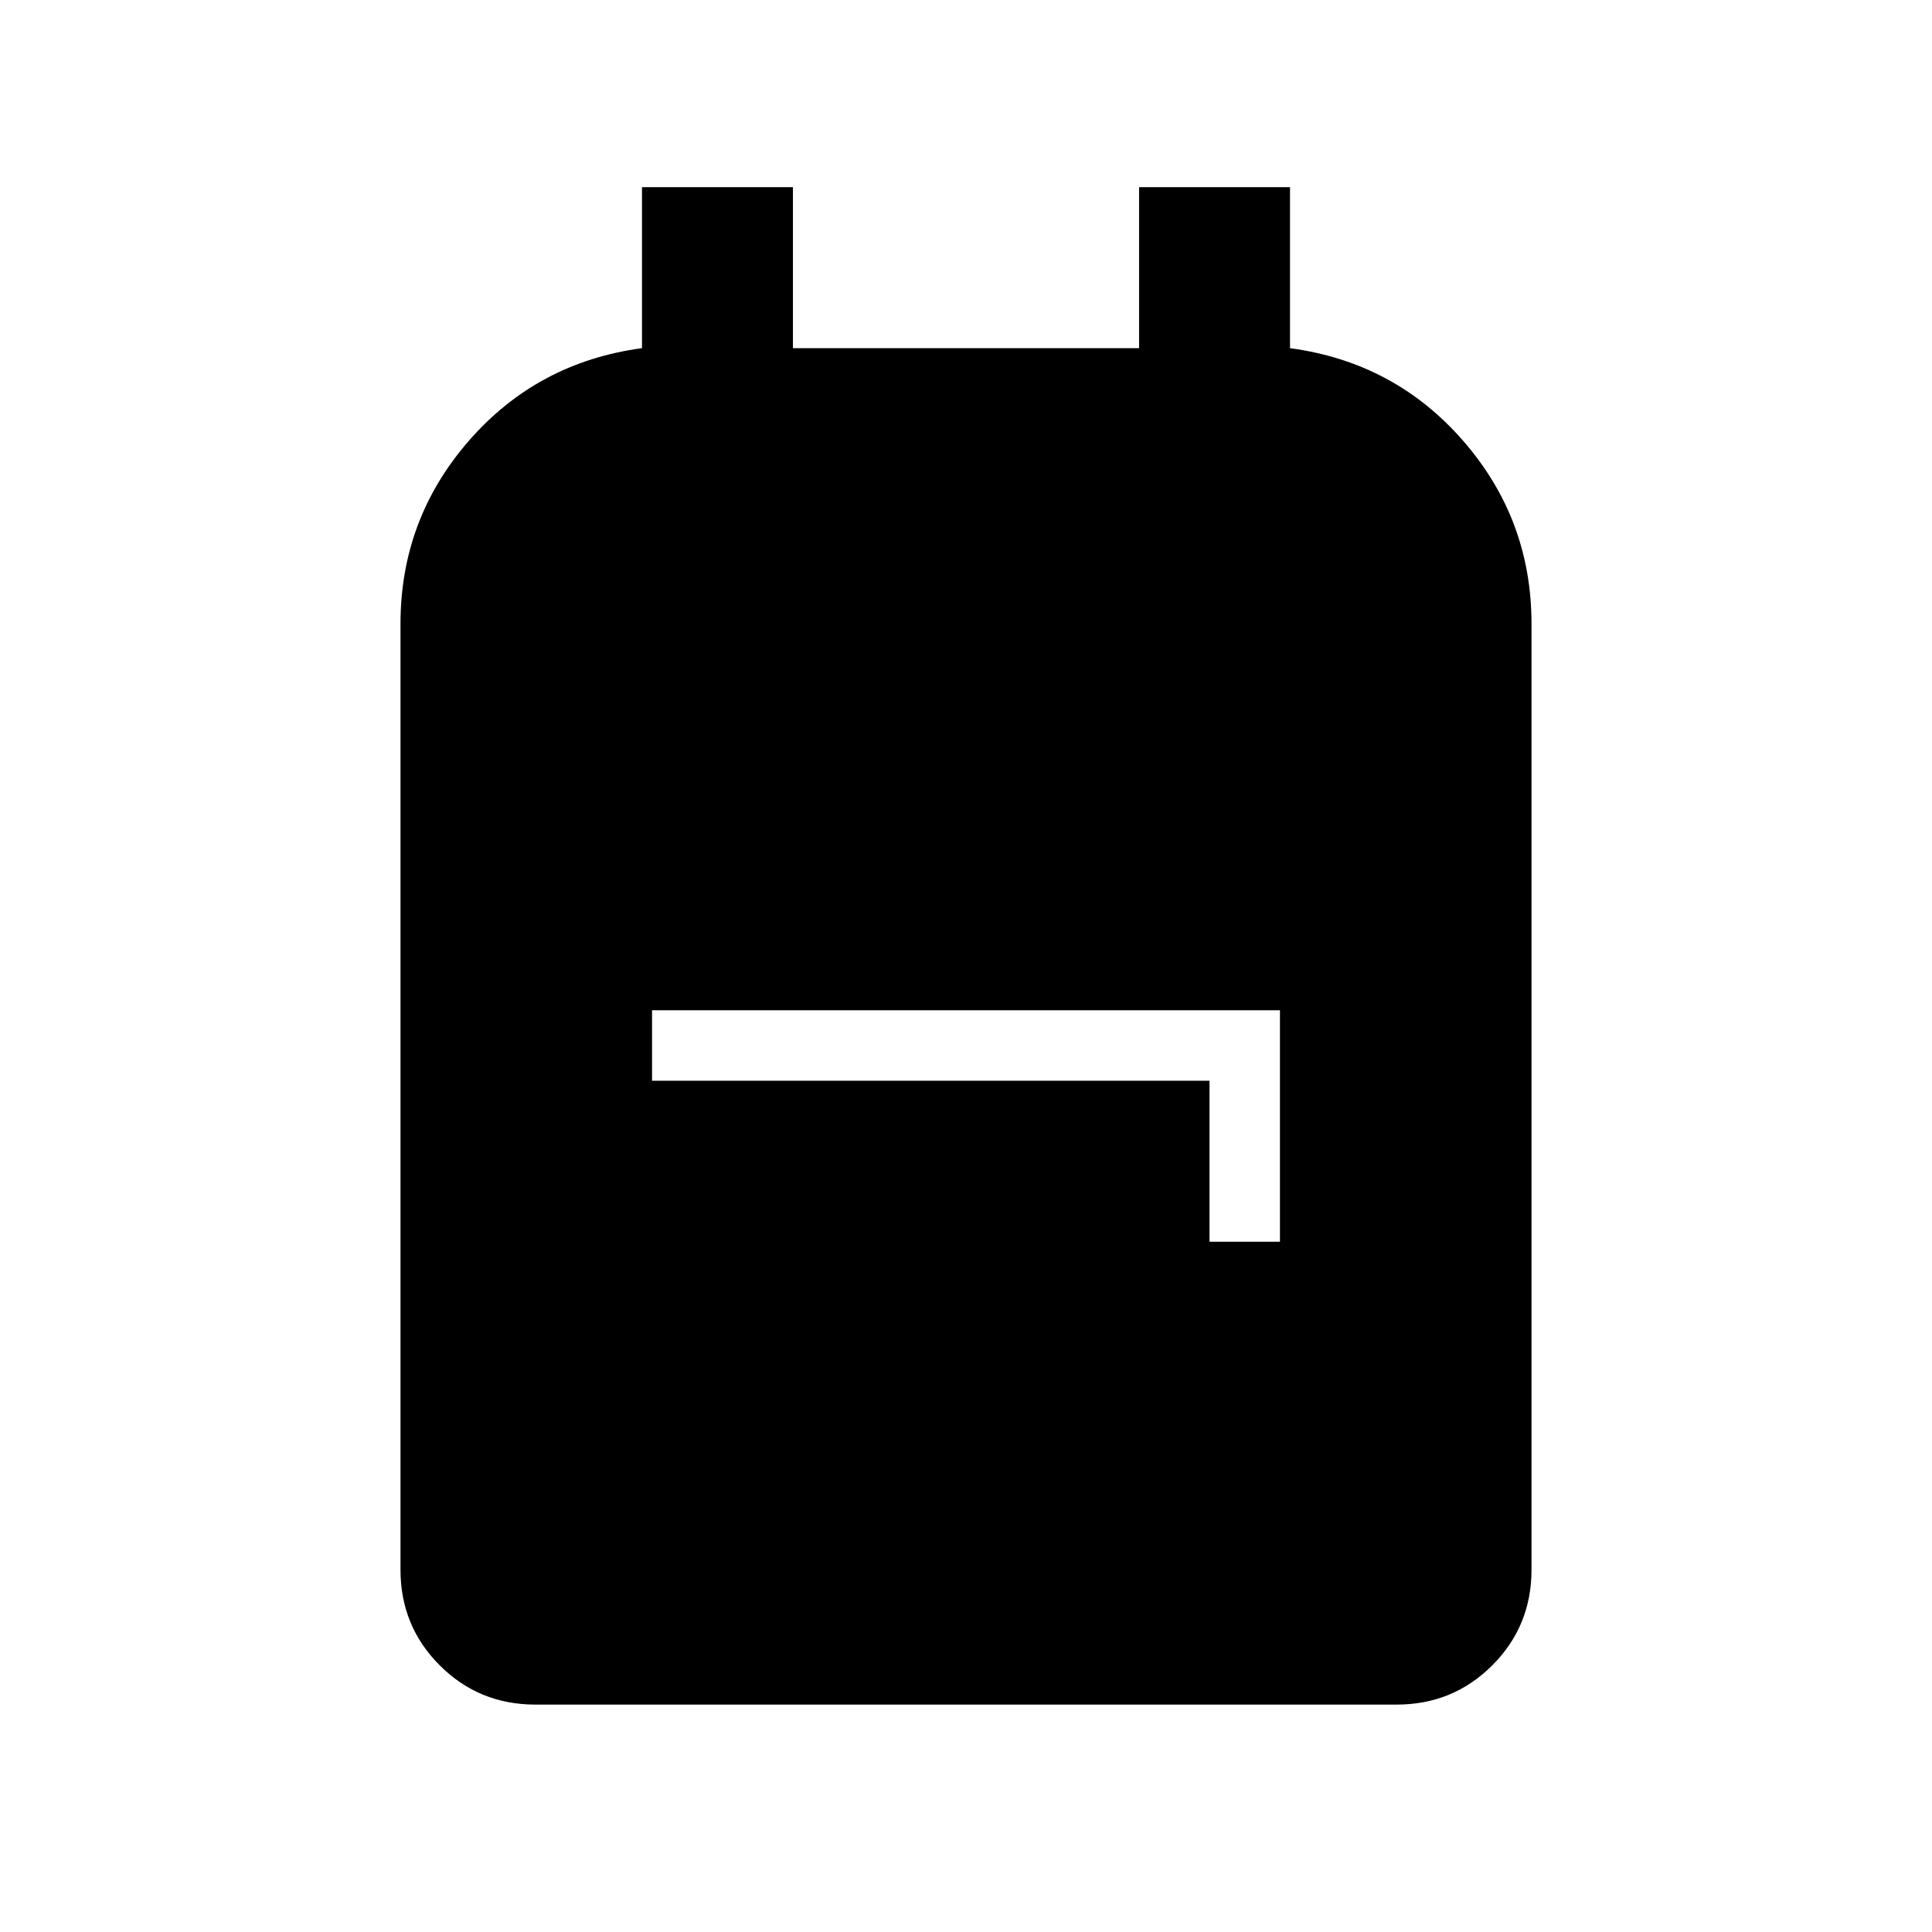 <svg xmlns="http://www.w3.org/2000/svg" height="48" width="48"><path d="M13.3 42.35q-1.4 0-2.375-.975Q9.95 40.4 9.95 39V15.5q0-2.6 1.7-4.55 1.7-1.95 4.3-2.3v-4h3.75v4h8.6v-4h3.75v4q2.6.35 4.3 2.3 1.7 1.95 1.7 4.55V39q0 1.4-.975 2.375-.975.975-2.375.975Zm16.75-11.5h1.75V25.1H16.2v1.75h13.85Z"/></svg>